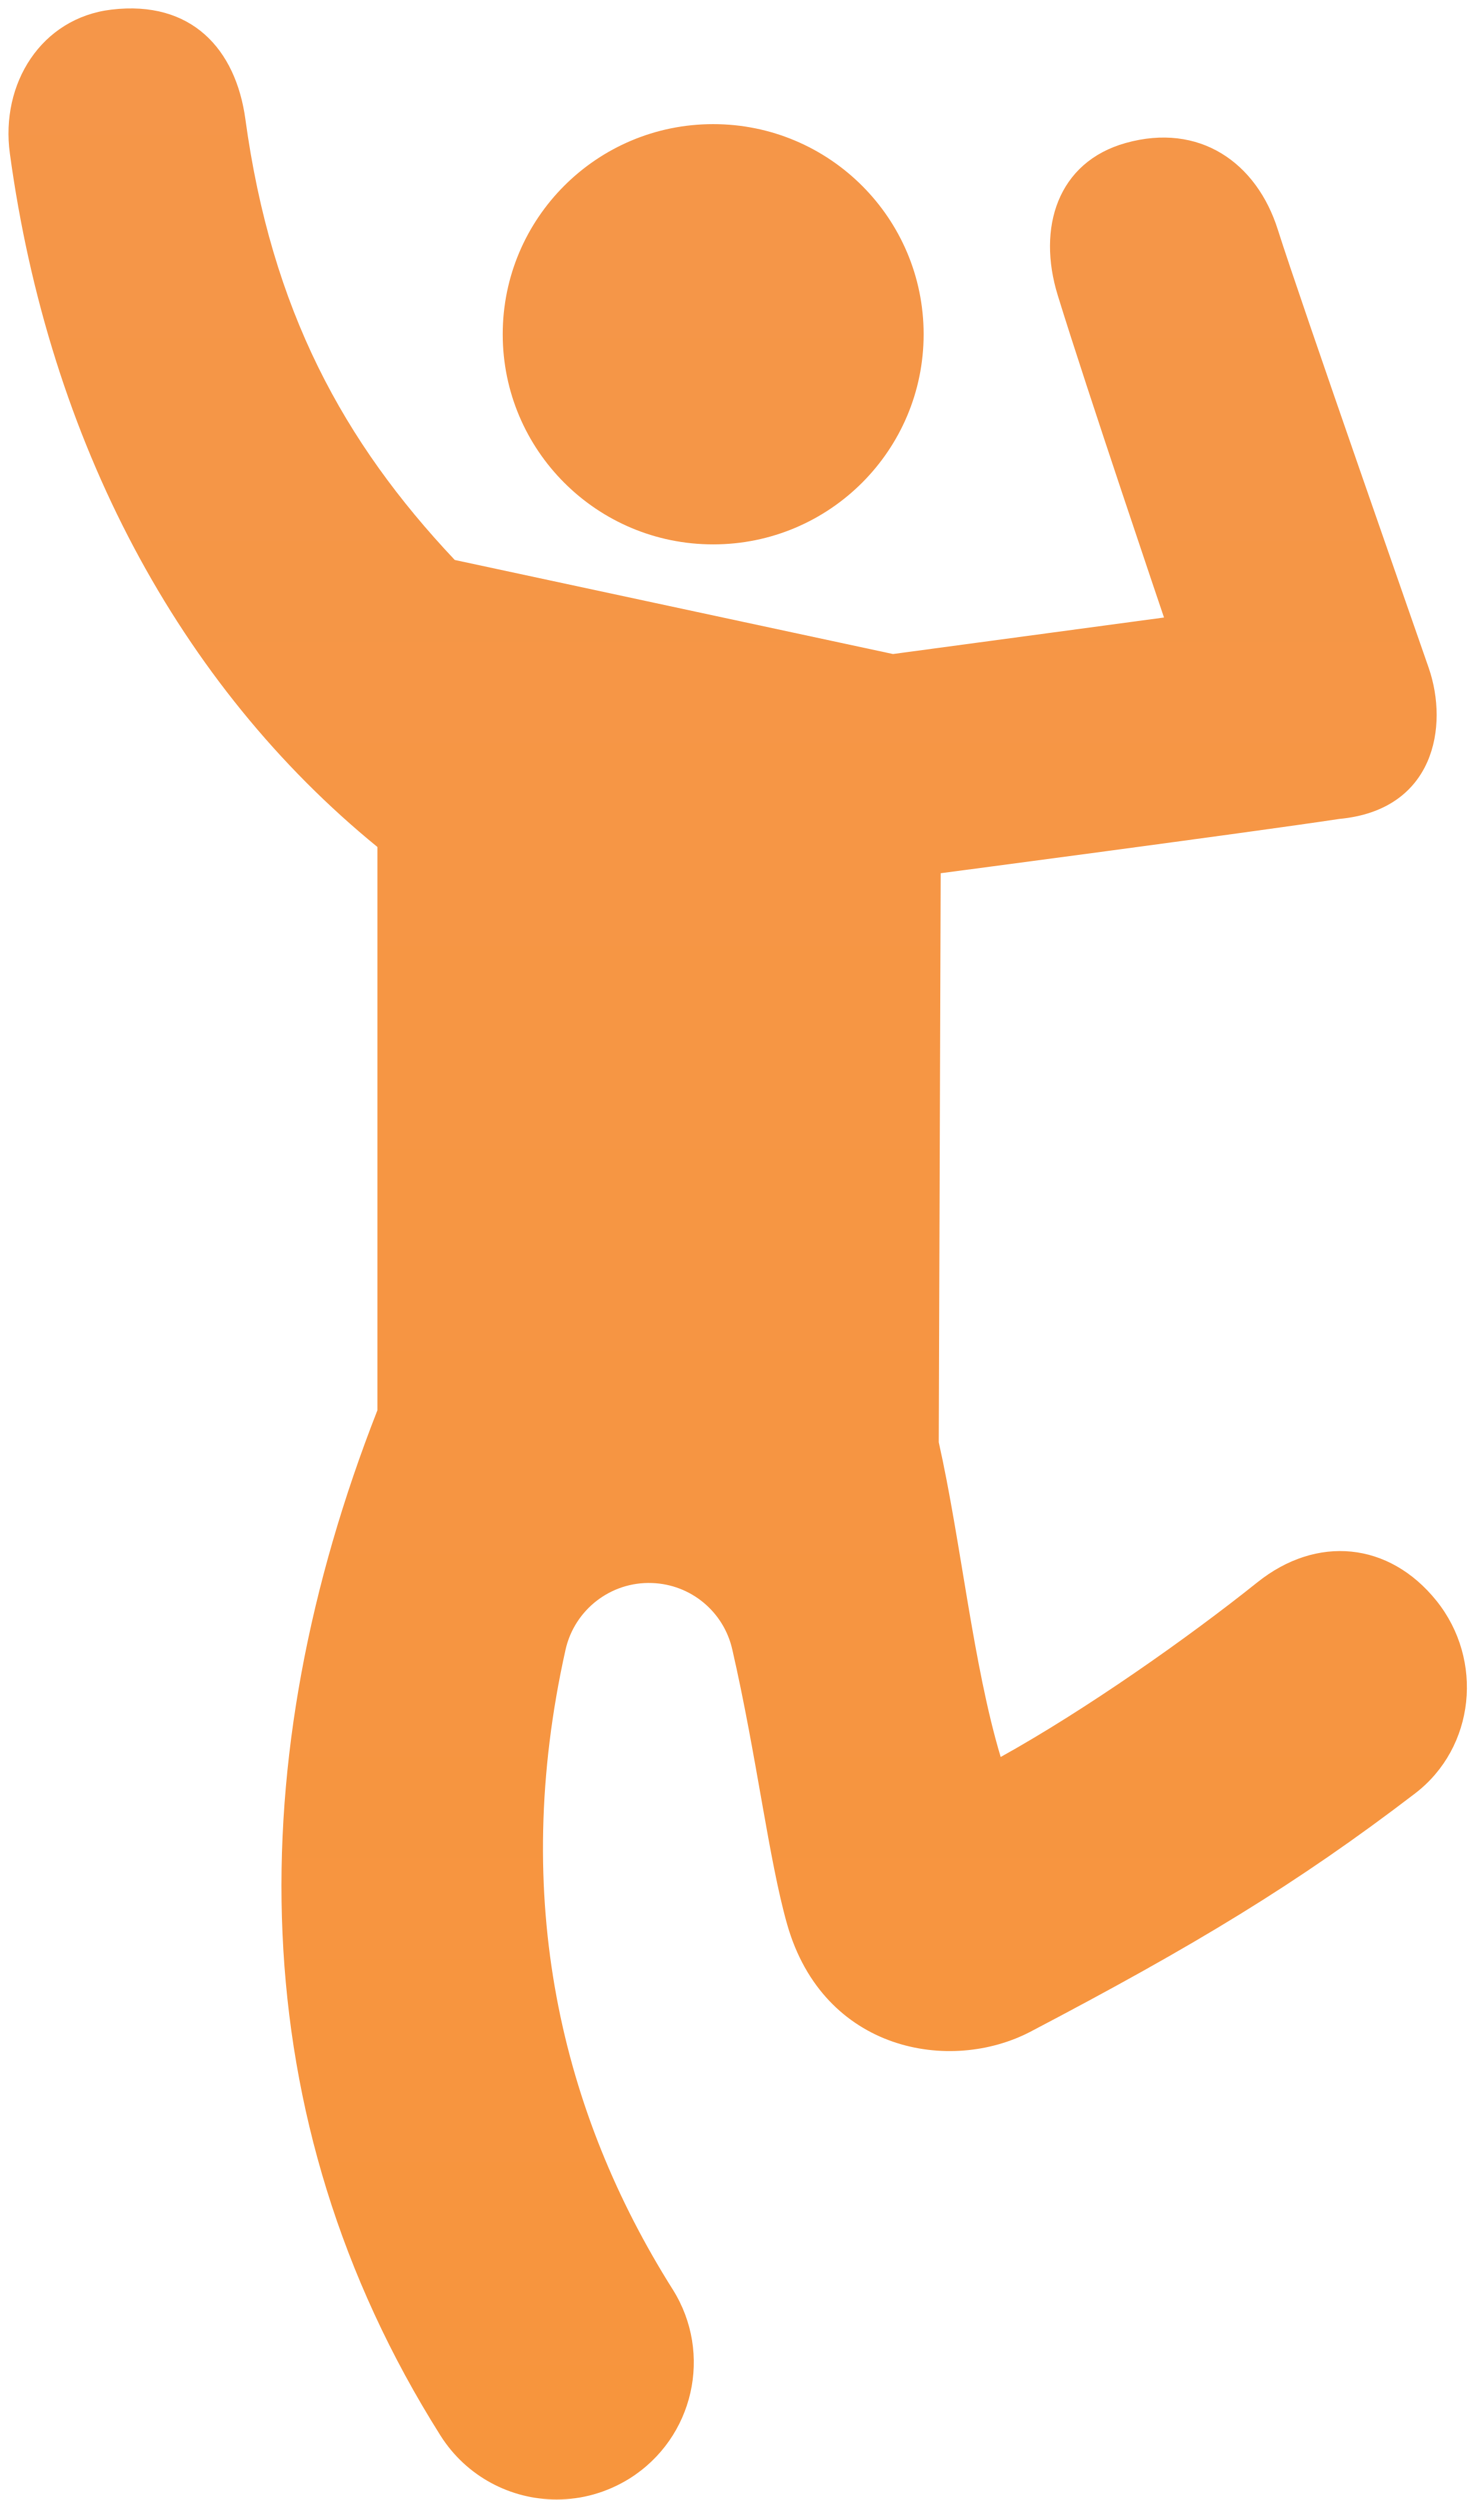 <svg 
 xmlns="http://www.w3.org/2000/svg"
 xmlns:xlink="http://www.w3.org/1999/xlink"
 width="38px" height="64px">
<defs>
<linearGradient id="PSgrad_0" x1="0%" x2="0%" y1="100%" y2="0%">
  <stop offset="0%" stop-color="rgb(247,149,61)" stop-opacity="1" />
  <stop offset="100%" stop-color="rgb(245,150,73)" stop-opacity="1" />
</linearGradient>

</defs>
<path fill-rule="evenodd"  fill="url(#PSgrad_0)"
 d="M32.198,40.511 C33.714,39.299 35.567,39.471 36.784,40.986 C37.997,42.497 37.776,44.739 36.234,45.918 C33.210,48.232 30.590,49.812 26.393,52.014 C24.329,53.097 21.087,52.522 20.158,49.276 C19.685,47.615 19.376,44.956 18.750,42.226 C18.529,41.261 17.689,40.565 16.697,40.530 L16.694,40.530 C15.641,40.491 14.711,41.212 14.481,42.239 C13.057,48.618 14.377,54.099 17.226,58.616 C18.259,60.257 17.766,62.421 16.124,63.455 C15.542,63.818 14.895,63.995 14.254,63.995 C13.087,63.995 11.946,63.414 11.277,62.354 C6.135,54.199 6.176,45.010 9.664,36.107 L9.664,21.685 C4.583,17.539 1.258,11.304 0.253,3.933 C0.006,2.141 1.056,0.461 2.854,0.246 C4.904,0.002 6.037,1.257 6.283,3.049 C6.950,7.933 8.789,11.309 11.645,14.337 L22.866,16.745 L29.806,15.810 C29.806,15.810 27.828,9.974 27.085,7.560 C26.552,5.833 27.079,4.151 28.825,3.661 C30.709,3.133 32.177,4.157 32.721,5.881 C33.276,7.639 36.459,16.734 36.584,17.099 C37.103,18.601 36.730,20.740 34.294,20.967 C32.009,21.313 24.088,22.357 24.088,22.357 L24.038,36.925 C24.609,39.472 24.916,42.625 25.624,44.984 C27.785,43.785 30.406,41.945 32.198,40.511 ZM18.262,13.938 C15.285,13.938 12.873,11.529 12.873,8.558 C12.873,5.586 15.285,3.178 18.262,3.178 C21.238,3.178 23.651,5.586 23.651,8.558 C23.651,11.529 21.238,13.938 18.262,13.938 Z"/>
</svg>